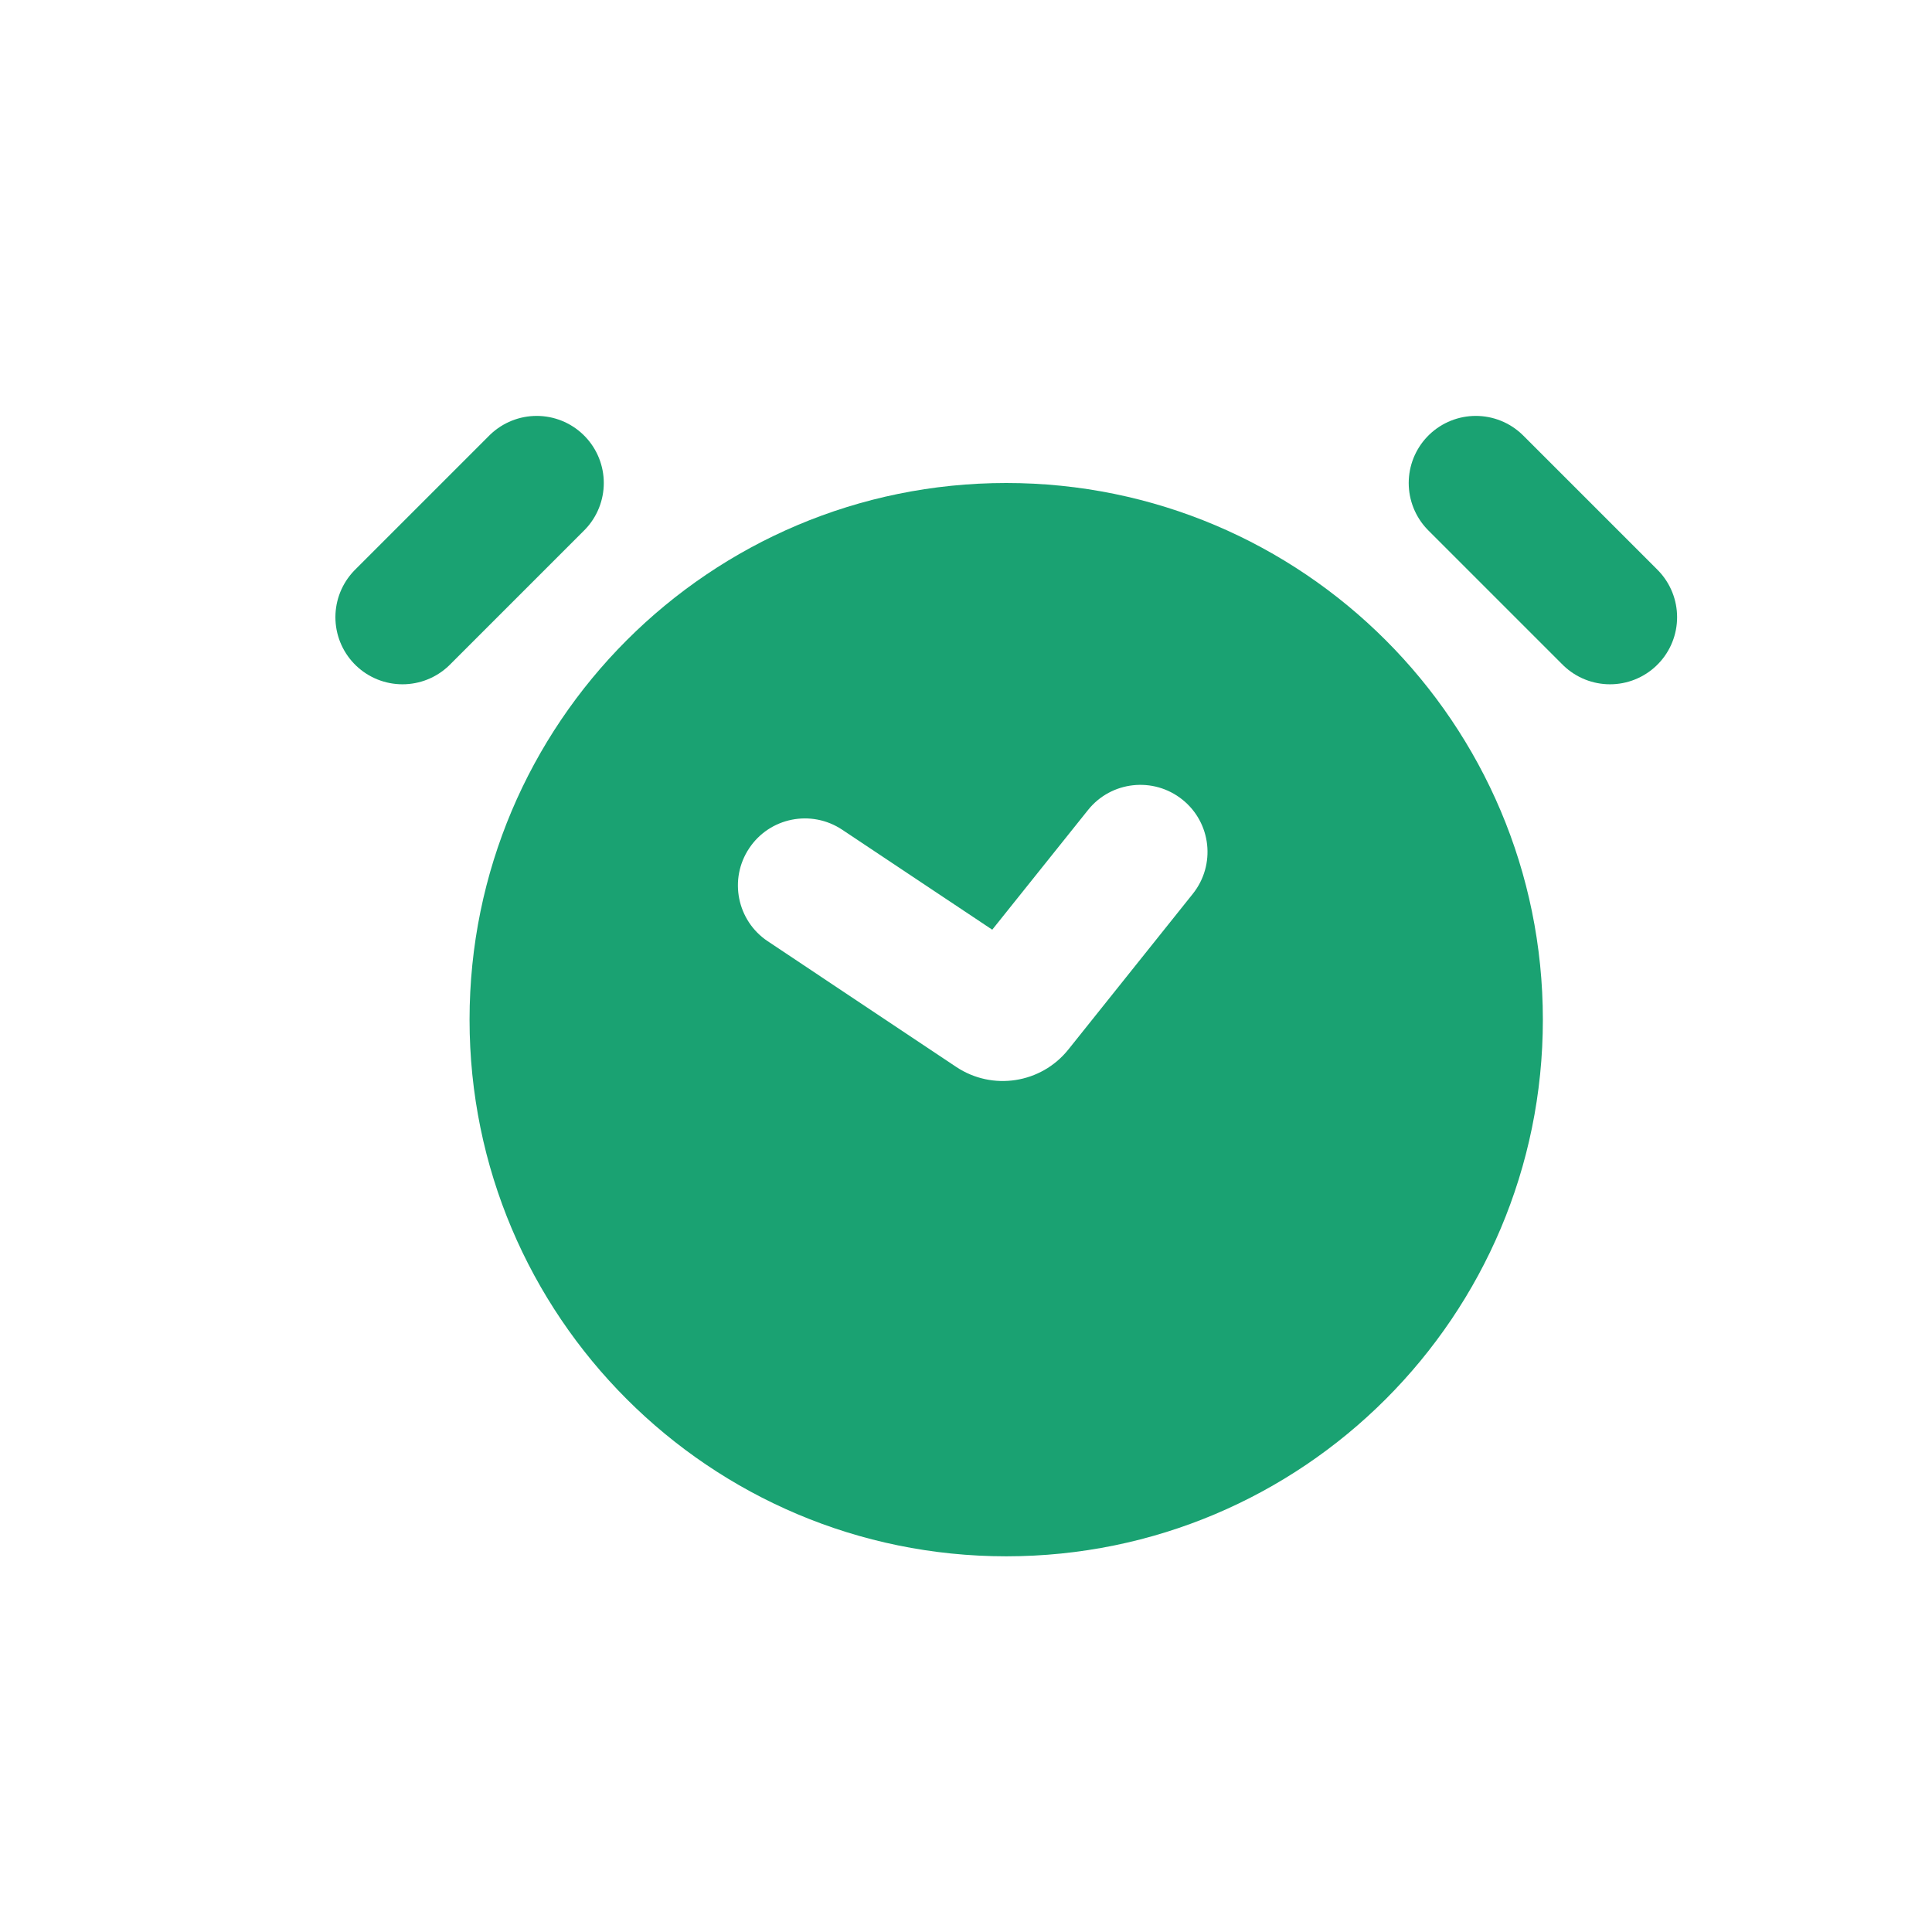 <svg width="24" height="24" viewBox="0 0 24 24" fill="none" xmlns="http://www.w3.org/2000/svg">
<path d="M6.667 6L5 7.667" stroke="#1AA272" stroke-width="1.667" stroke-linecap="round"/>
<path d="M18.333 6L20 7.667" stroke="#1AA272" stroke-width="1.667" stroke-linecap="round"/>
<path d="M12.5 6C16.182 6 19.166 8.985 19.166 12.667C19.166 16.349 16.182 19.333 12.5 19.333C8.818 19.333 5.833 16.349 5.833 12.667C5.833 8.985 8.818 6 12.5 6ZM14.688 9.933C14.328 9.645 13.803 9.703 13.516 10.062L12.326 11.549L10.462 10.307C10.079 10.052 9.562 10.154 9.307 10.537C9.051 10.92 9.155 11.438 9.538 11.693L11.879 13.254C12.328 13.553 12.933 13.46 13.271 13.038L14.817 11.104C15.105 10.744 15.047 10.22 14.688 9.933Z" fill="#1AA272"/>
</svg>

